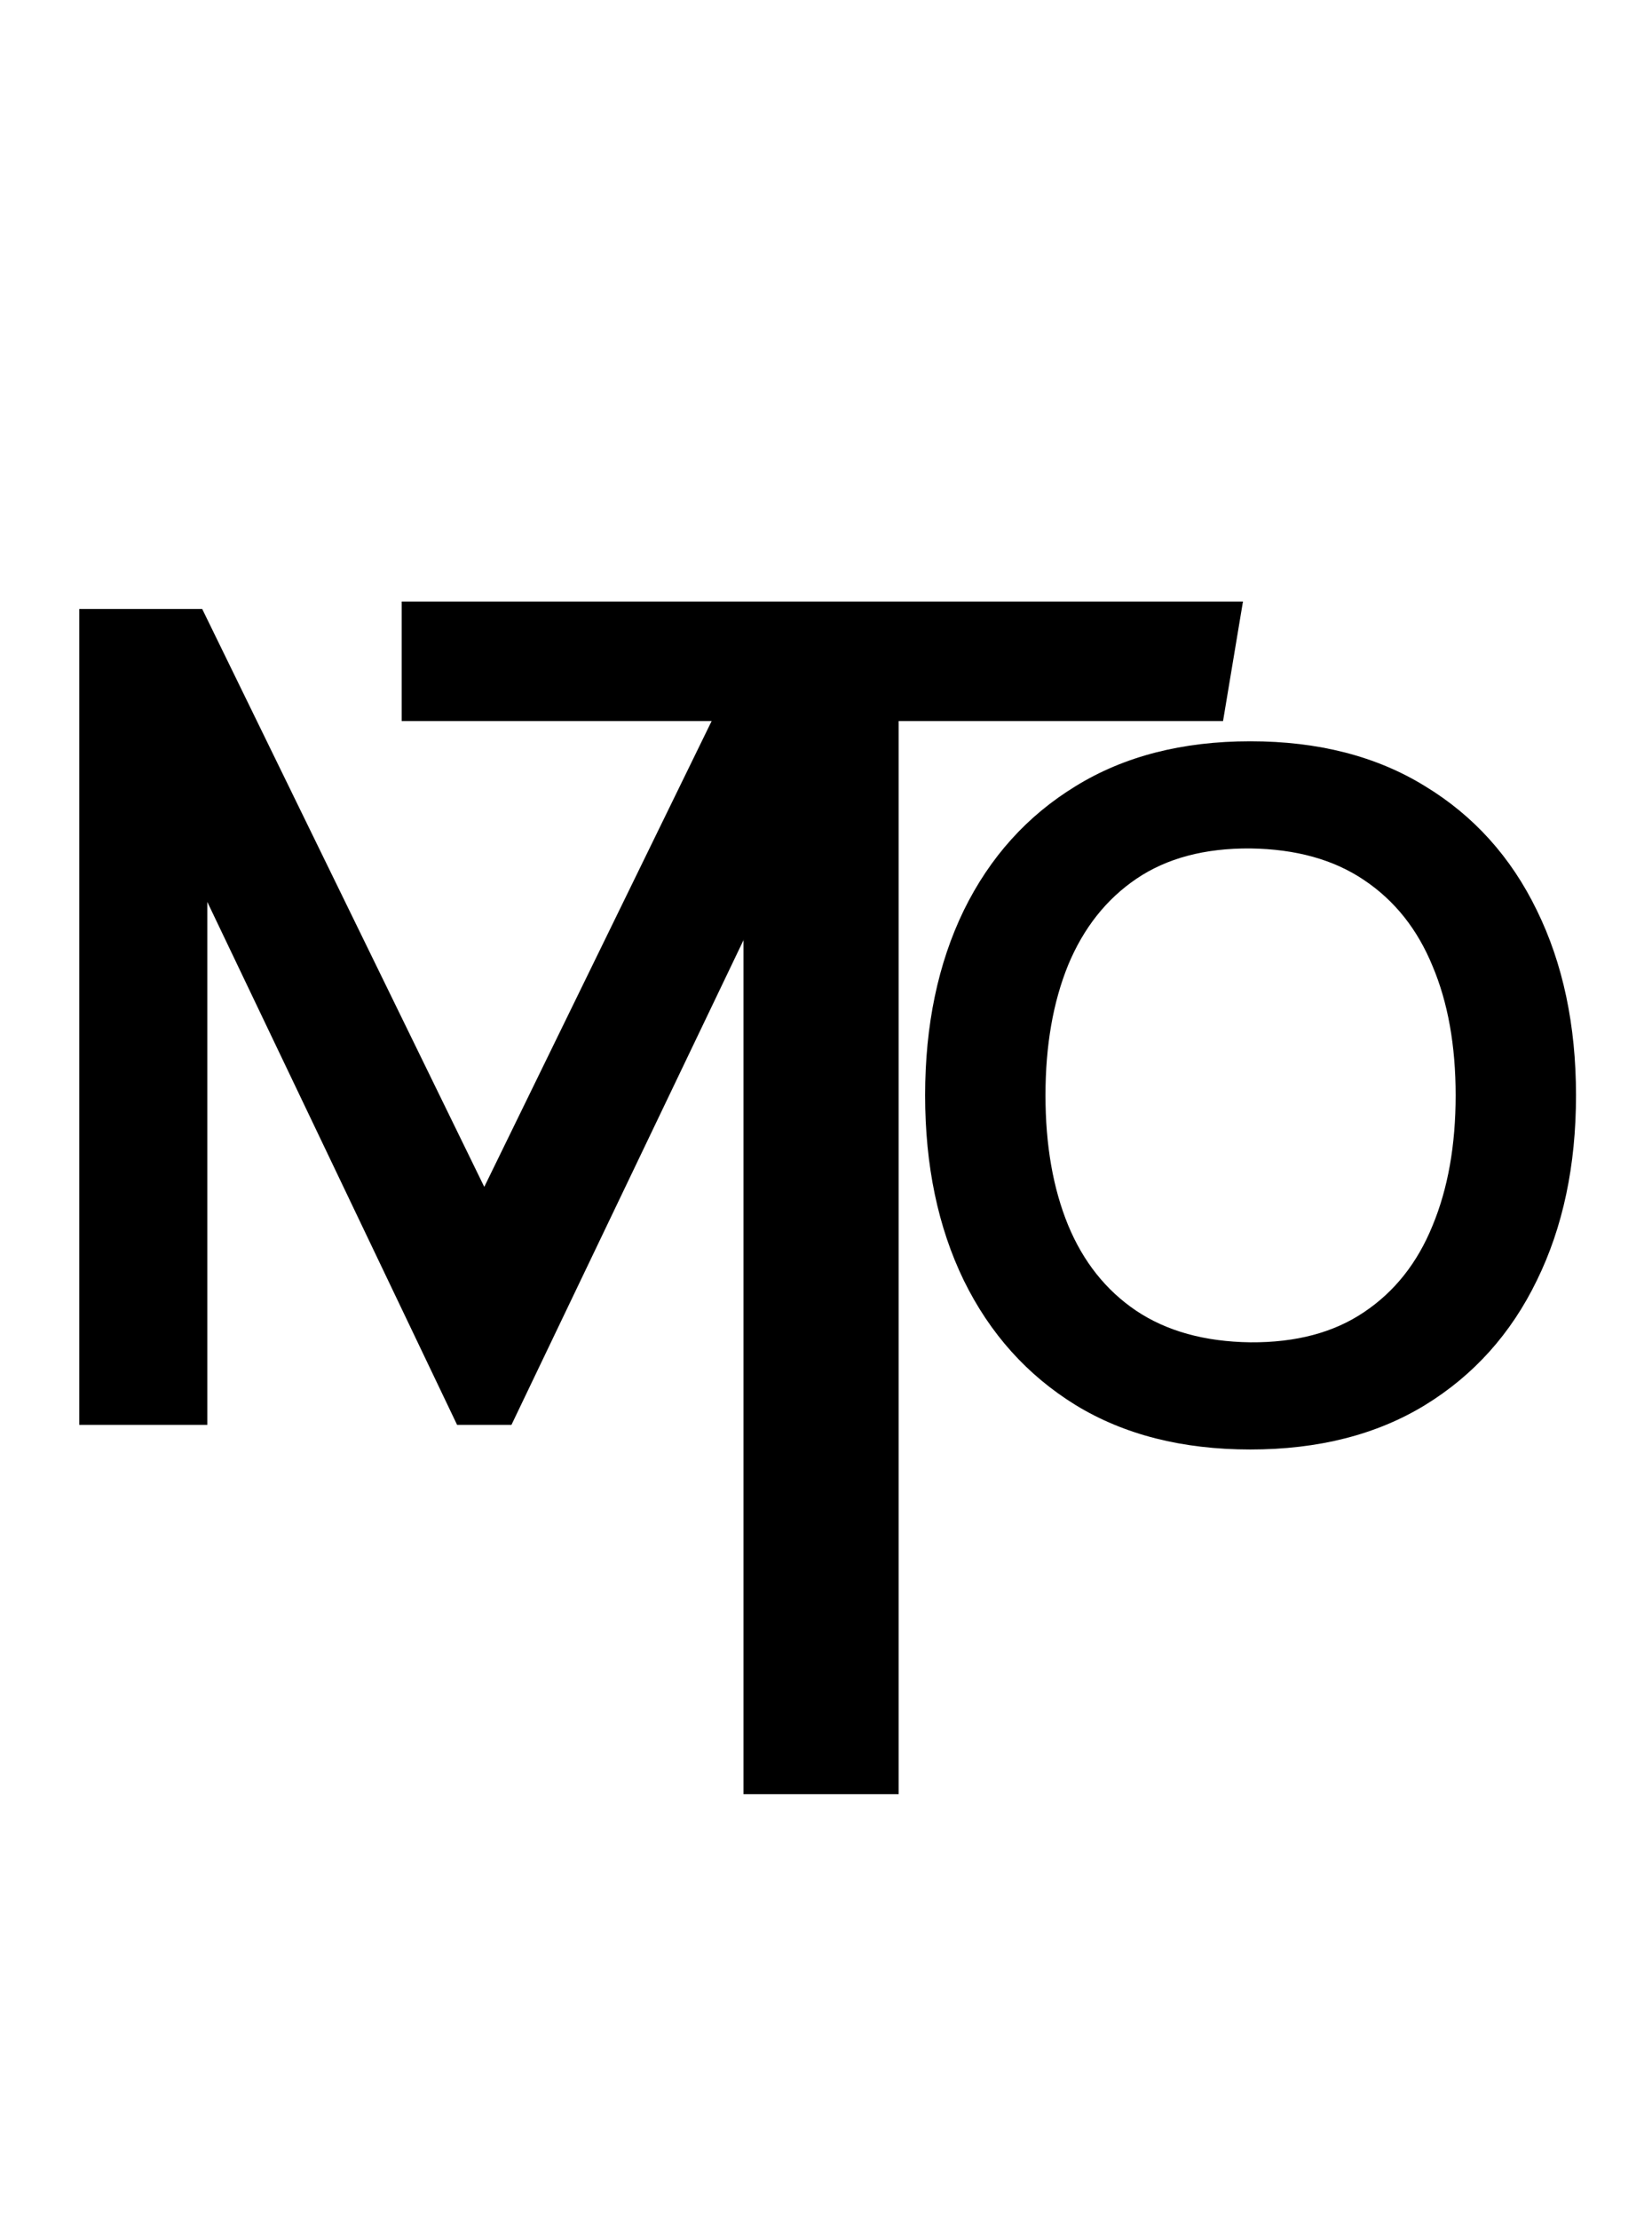 <svg width="35" height="47" viewBox="0 0 35 47" fill="none" xmlns="http://www.w3.org/2000/svg">
<path d="M15.752 38V15.271H8.51V12.74H26.334L25.912 15.271H19.039V38H15.752Z" fill="black"/>
<path d="M1.68 30.178V12.898H4.284L10.26 25.138L16.236 12.898H18.84V30.178H16.14V19.102L10.836 30.178H9.684L4.392 19.102V30.178H1.68Z" fill="black"/>
<path d="M26.49 30.7C25.05 30.7 23.817 30.387 22.79 29.76C21.763 29.127 20.973 28.247 20.42 27.12C19.873 25.993 19.6 24.687 19.6 23.2C19.6 21.713 19.873 20.407 20.42 19.28C20.973 18.153 21.763 17.277 22.79 16.65C23.817 16.017 25.05 15.7 26.49 15.7C27.93 15.7 29.163 16.017 30.19 16.65C31.223 17.277 32.013 18.153 32.56 19.28C33.113 20.407 33.39 21.713 33.39 23.2C33.39 24.687 33.113 25.993 32.56 27.12C32.013 28.247 31.223 29.127 30.19 29.76C29.163 30.387 27.93 30.7 26.49 30.7ZM26.49 28.43C27.457 28.437 28.26 28.223 28.9 27.79C29.547 27.357 30.03 26.747 30.35 25.96C30.677 25.173 30.84 24.253 30.84 23.2C30.84 22.147 30.677 21.233 30.35 20.46C30.03 19.68 29.547 19.073 28.9 18.64C28.26 18.207 27.457 17.983 26.49 17.97C25.523 17.963 24.72 18.177 24.08 18.61C23.44 19.043 22.957 19.653 22.63 20.44C22.31 21.227 22.15 22.147 22.15 23.2C22.15 24.253 22.31 25.17 22.63 25.95C22.95 26.723 23.43 27.327 24.07 27.76C24.717 28.193 25.523 28.417 26.49 28.43Z" fill="black"/>
</svg>
